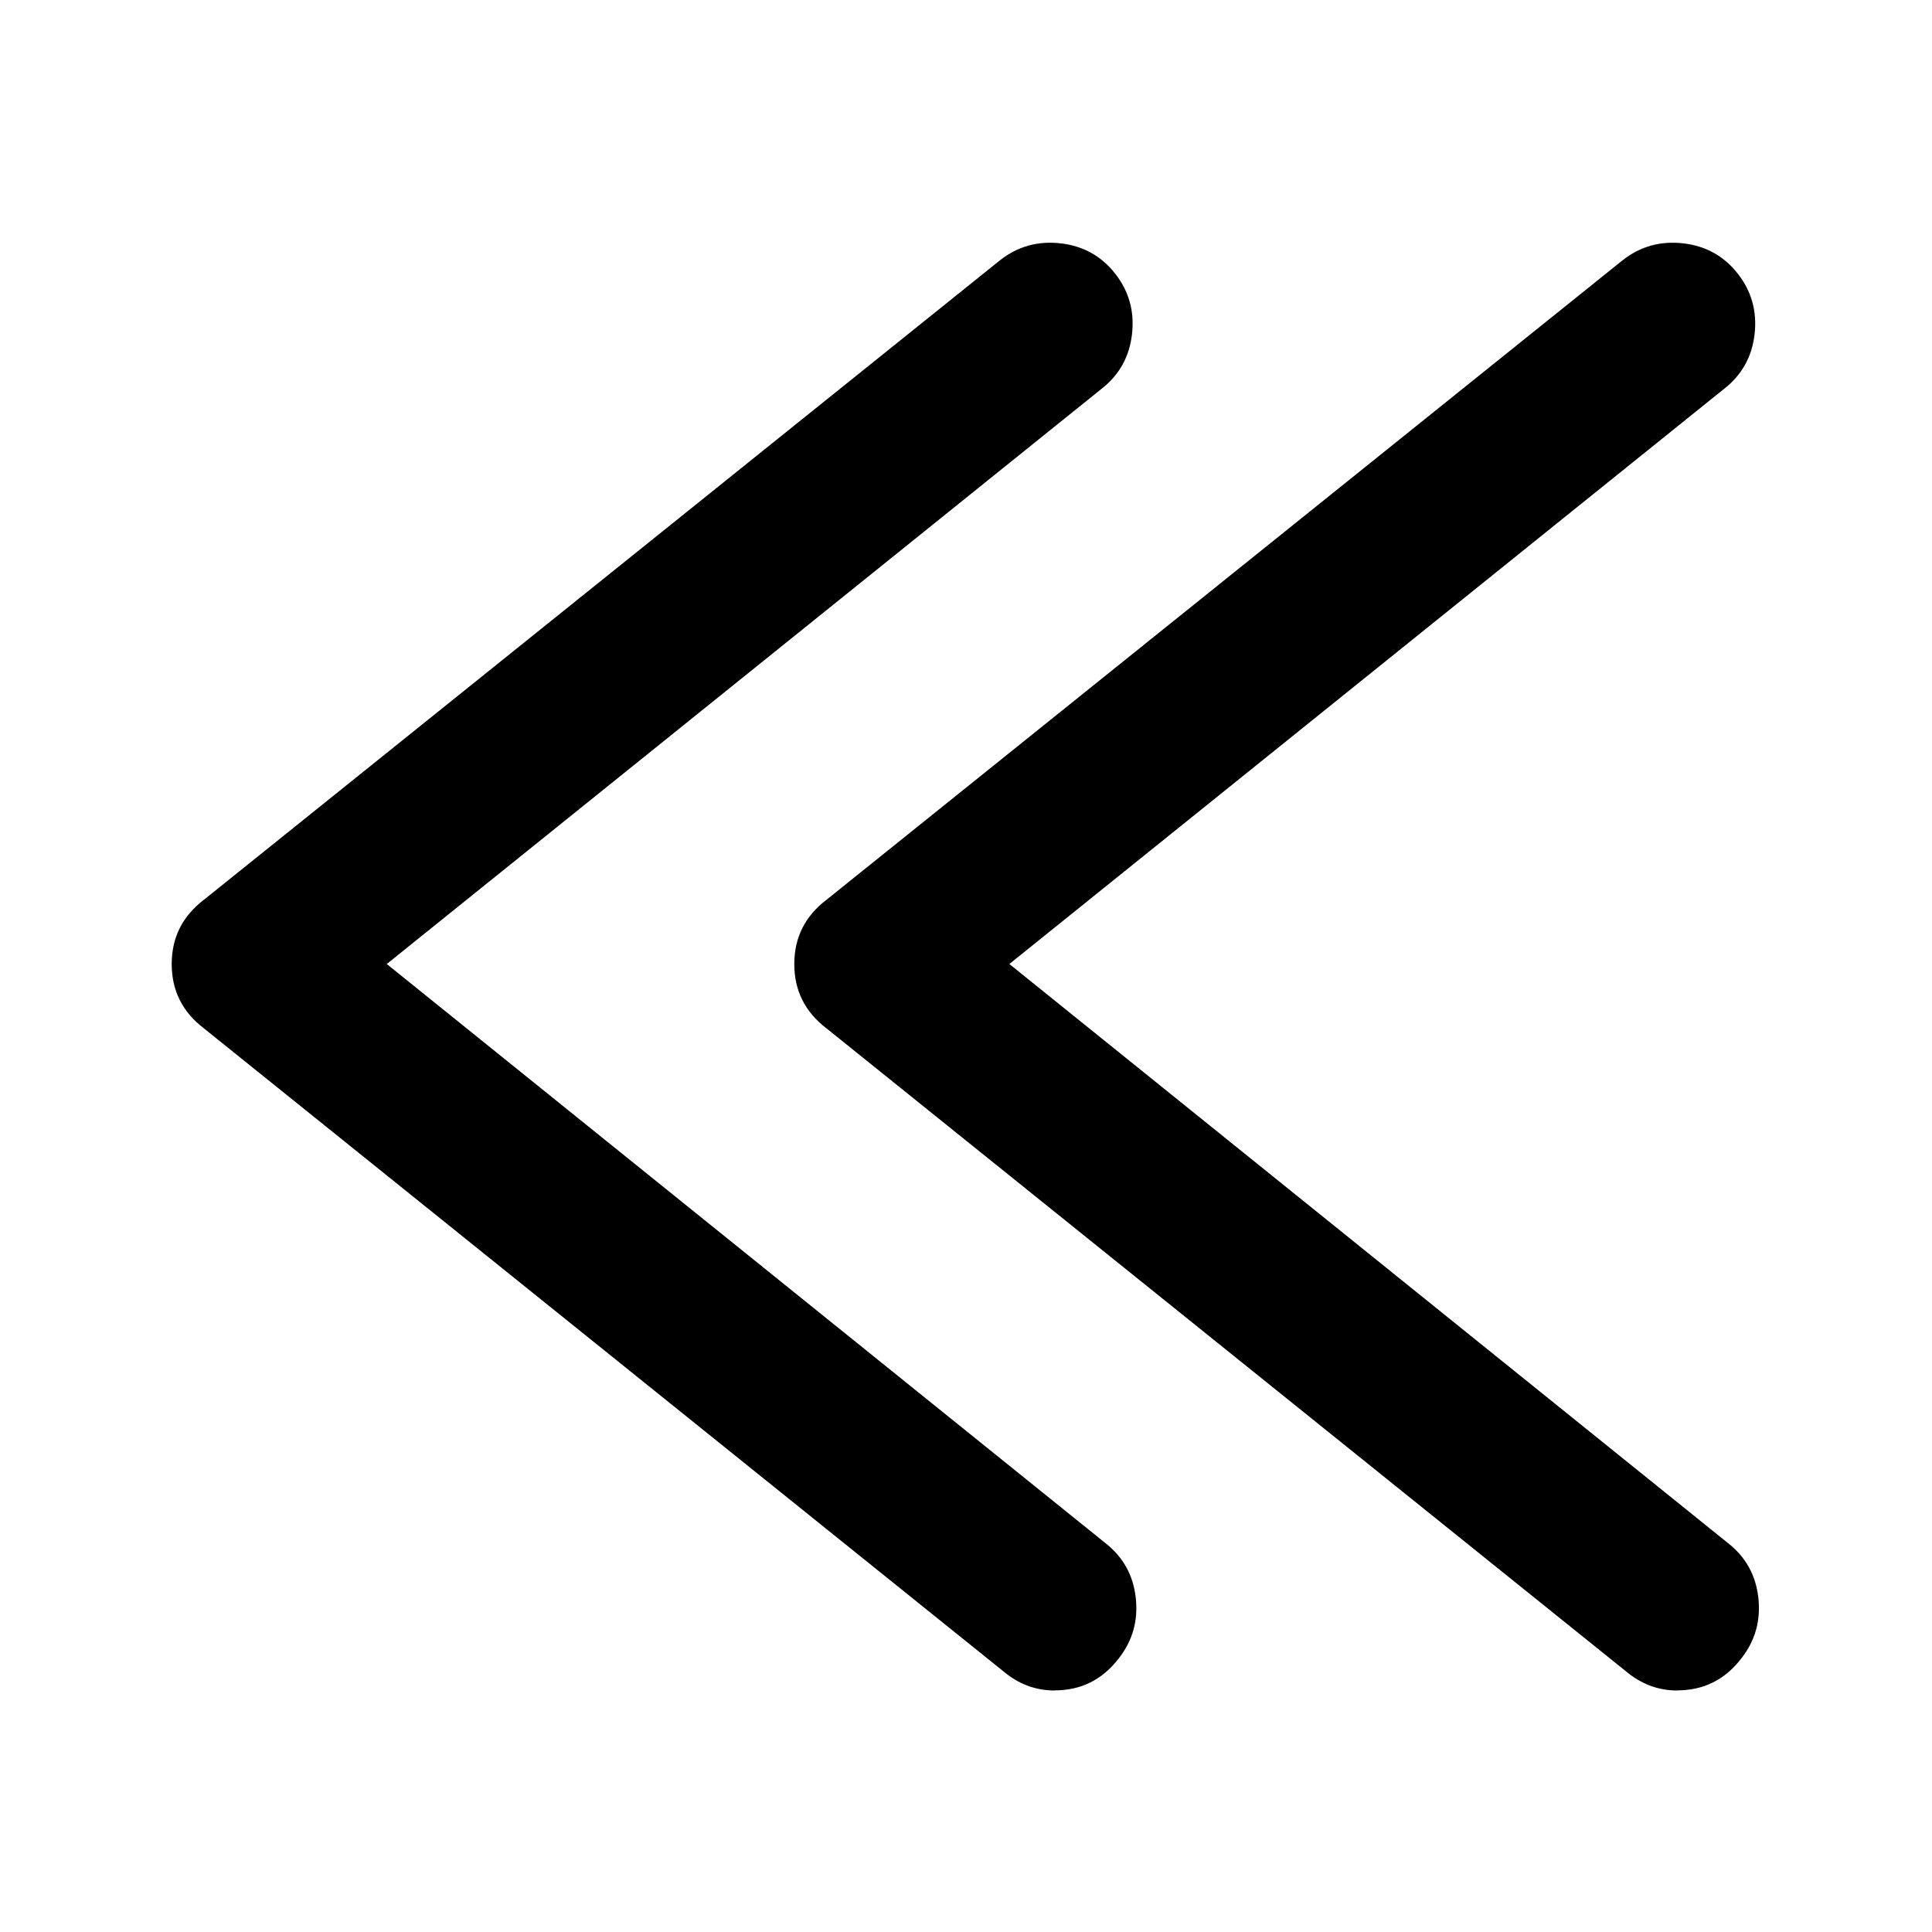 <svg t="1571909366847" class="icon" viewBox="0 0 1024 1024" version="1.1" xmlns="http://www.w3.org/2000/svg" p-id="3849" width="200" height="200"><path d="M559.008 896q-15.008 0-27.008-10.016L108 544.992q-16.992-12.992-16.992-34.016t16.992-34.016L530.016 137.952q14.016-11.008 32-8.992t28.992 16 8.992 32-16 28.992L204.992 510.944l380.992 307.008q14.016 11.008 16 28.992t-8.992 32q-12.992 16.992-34.016 16.992z m329.984 0q-15.008 0-27.008-10.016l-424-340.992q-16.992-12.992-16.992-34.016t16.992-34.016L860 137.952q14.016-11.008 32-8.992t28.992 16 8.992 32-16 28.992l-379.008 304.992 380.992 307.008q14.016 11.008 16 28.992t-8.992 32q-12.992 16.992-34.016 16.992z" p-id="3850"></path></svg>